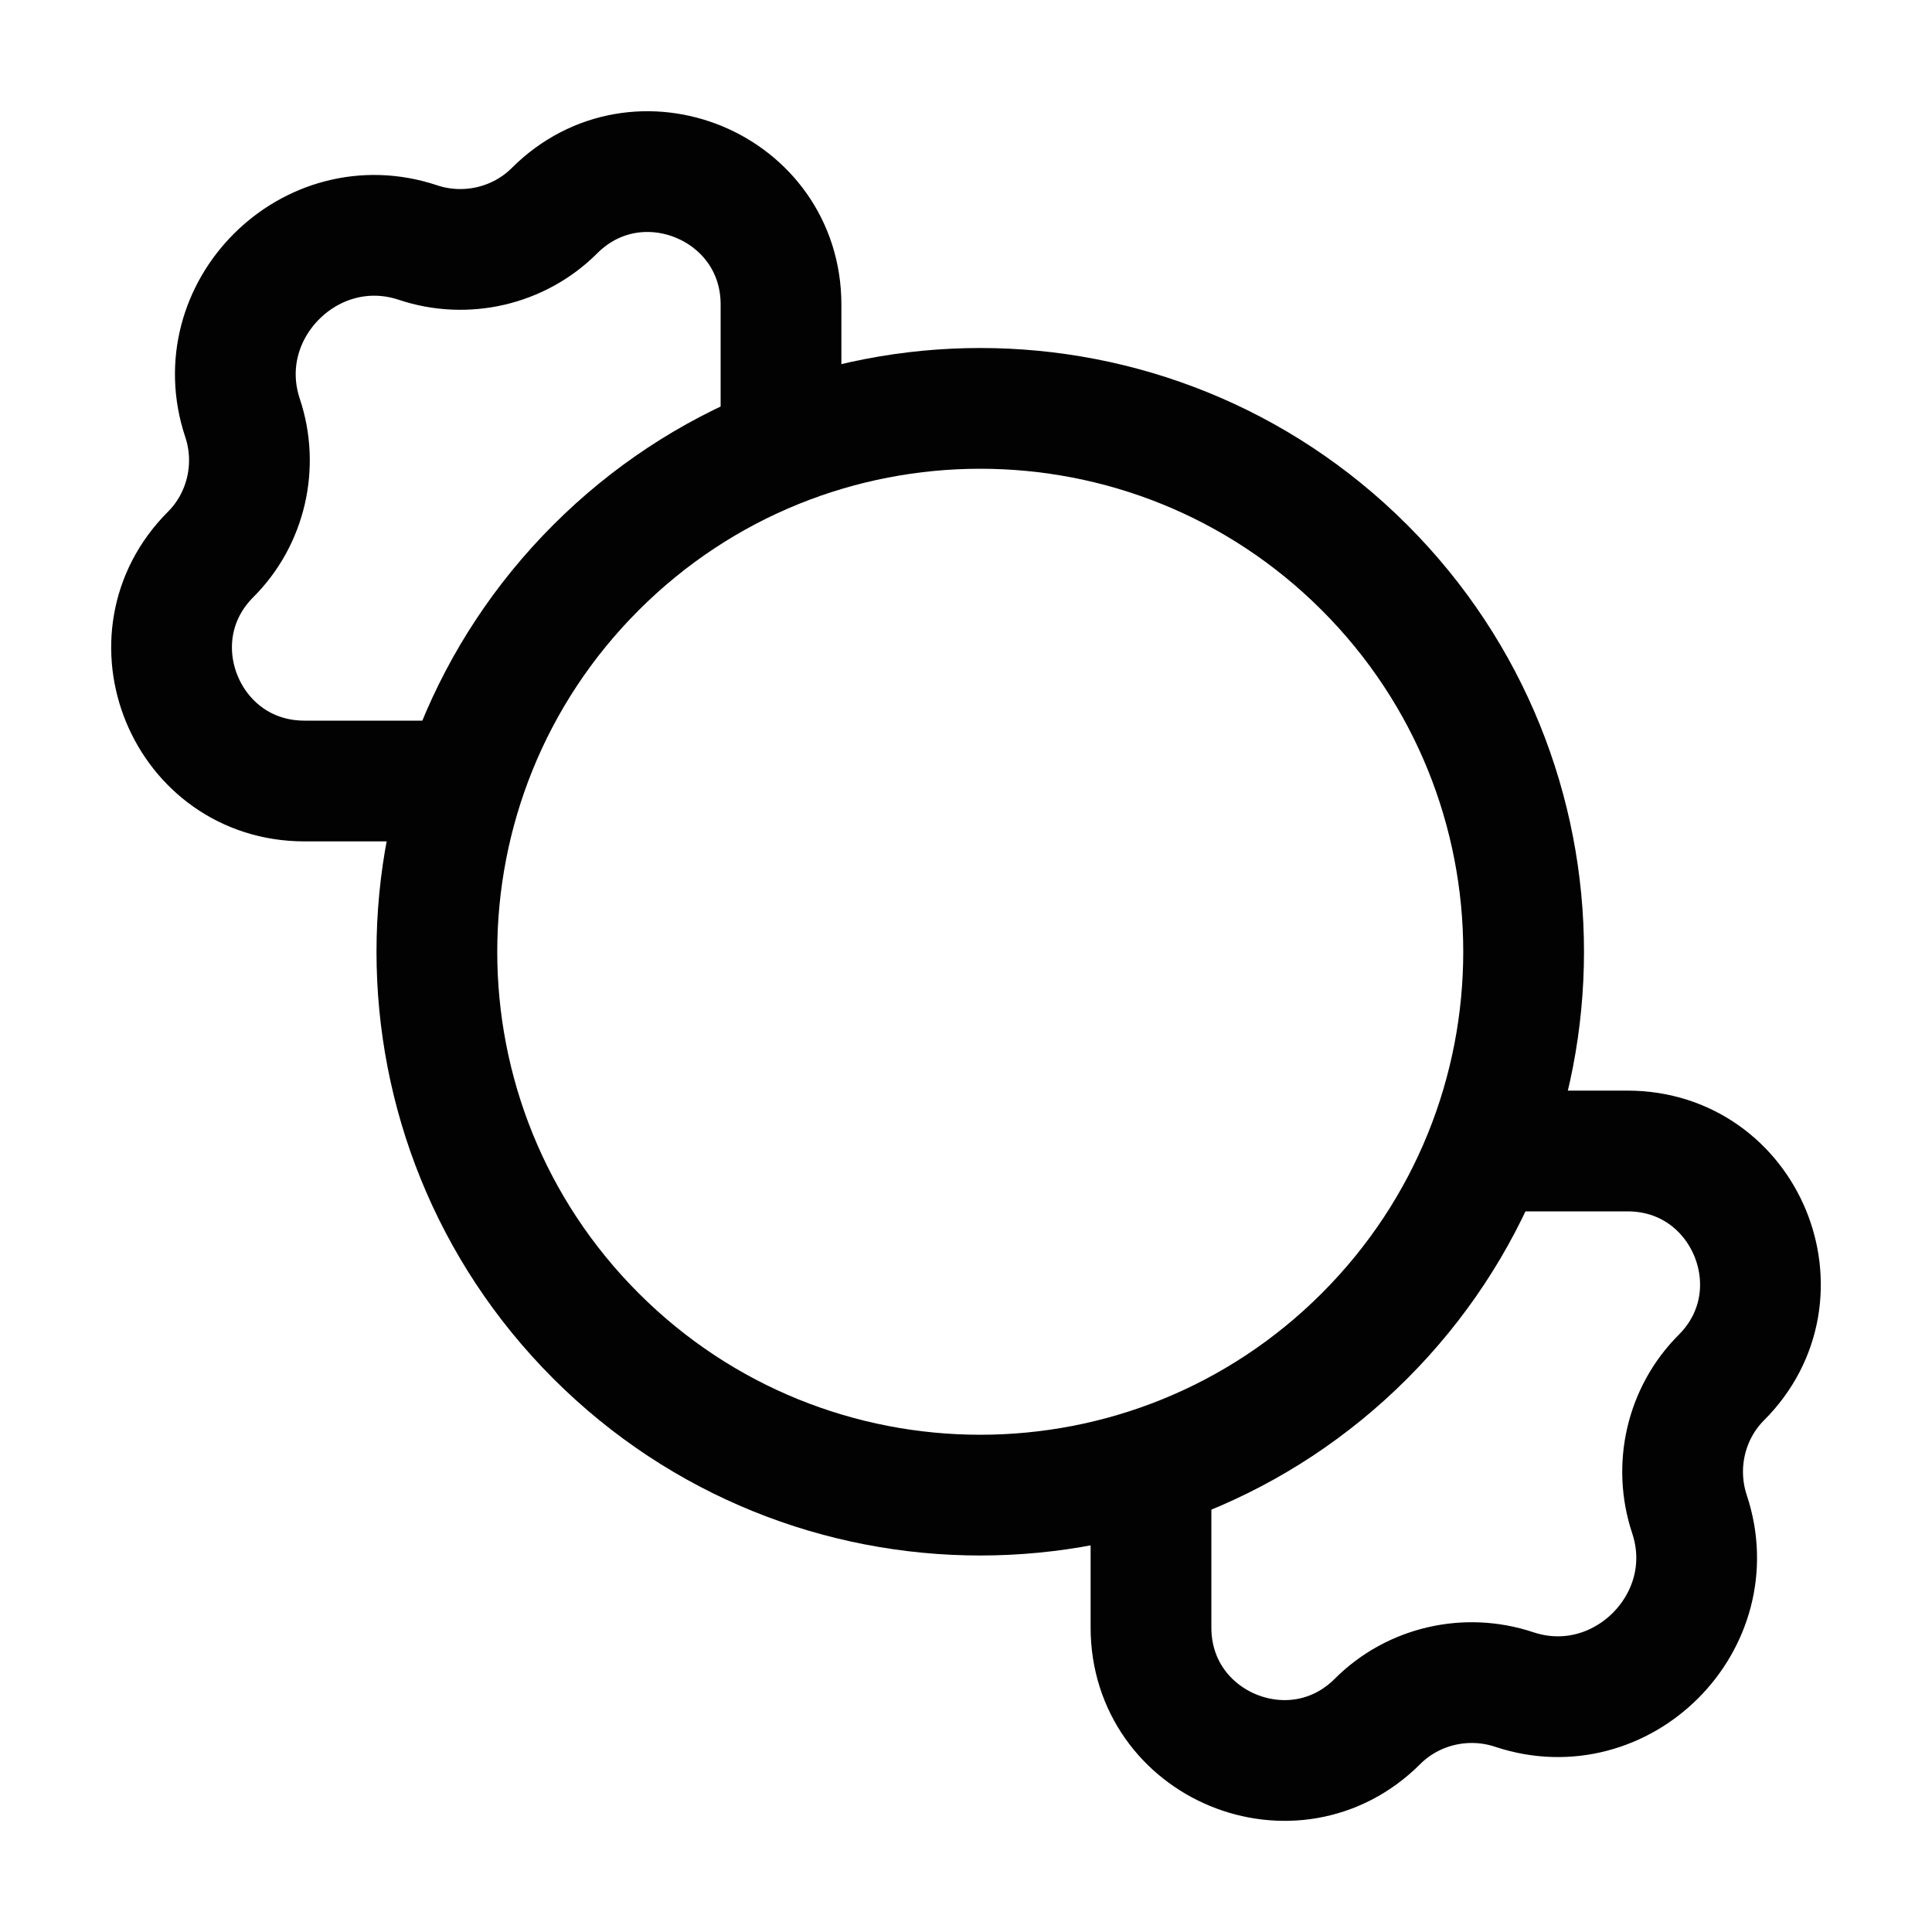 <svg width="24" height="24" viewBox="0 0 24 24" fill="none" xmlns="http://www.w3.org/2000/svg">
<path d="M16.95 16.596C14.314 19.232 10.04 19.232 7.404 16.596C4.768 13.96 4.768 9.686 7.404 7.05C10.04 4.414 14.314 4.414 16.95 7.05C19.586 9.686 19.586 13.96 16.95 16.596Z" stroke="#020203" stroke-width="1.5"/>
<path d="M5.459 9.702H3.783C2.314 9.702 1.579 7.926 2.617 6.887C3.059 6.446 3.211 5.784 3.013 5.192C2.568 3.857 3.856 2.568 5.192 3.013C5.784 3.211 6.445 3.059 6.887 2.618C7.926 1.579 9.702 2.315 9.702 3.784V5.46" stroke="#020203" stroke-width="1.5" stroke-linecap="round"/>
<path d="M18.541 14.298L20.217 14.298C21.686 14.298 22.421 16.075 21.383 17.113C20.941 17.555 20.79 18.216 20.987 18.809C21.432 20.144 20.144 21.433 18.808 20.987C18.216 20.79 17.555 20.941 17.113 21.383C16.074 22.422 14.298 21.686 14.298 20.217V18.541" stroke="#020203" stroke-width="1.5" stroke-linecap="round"/>
</svg>
